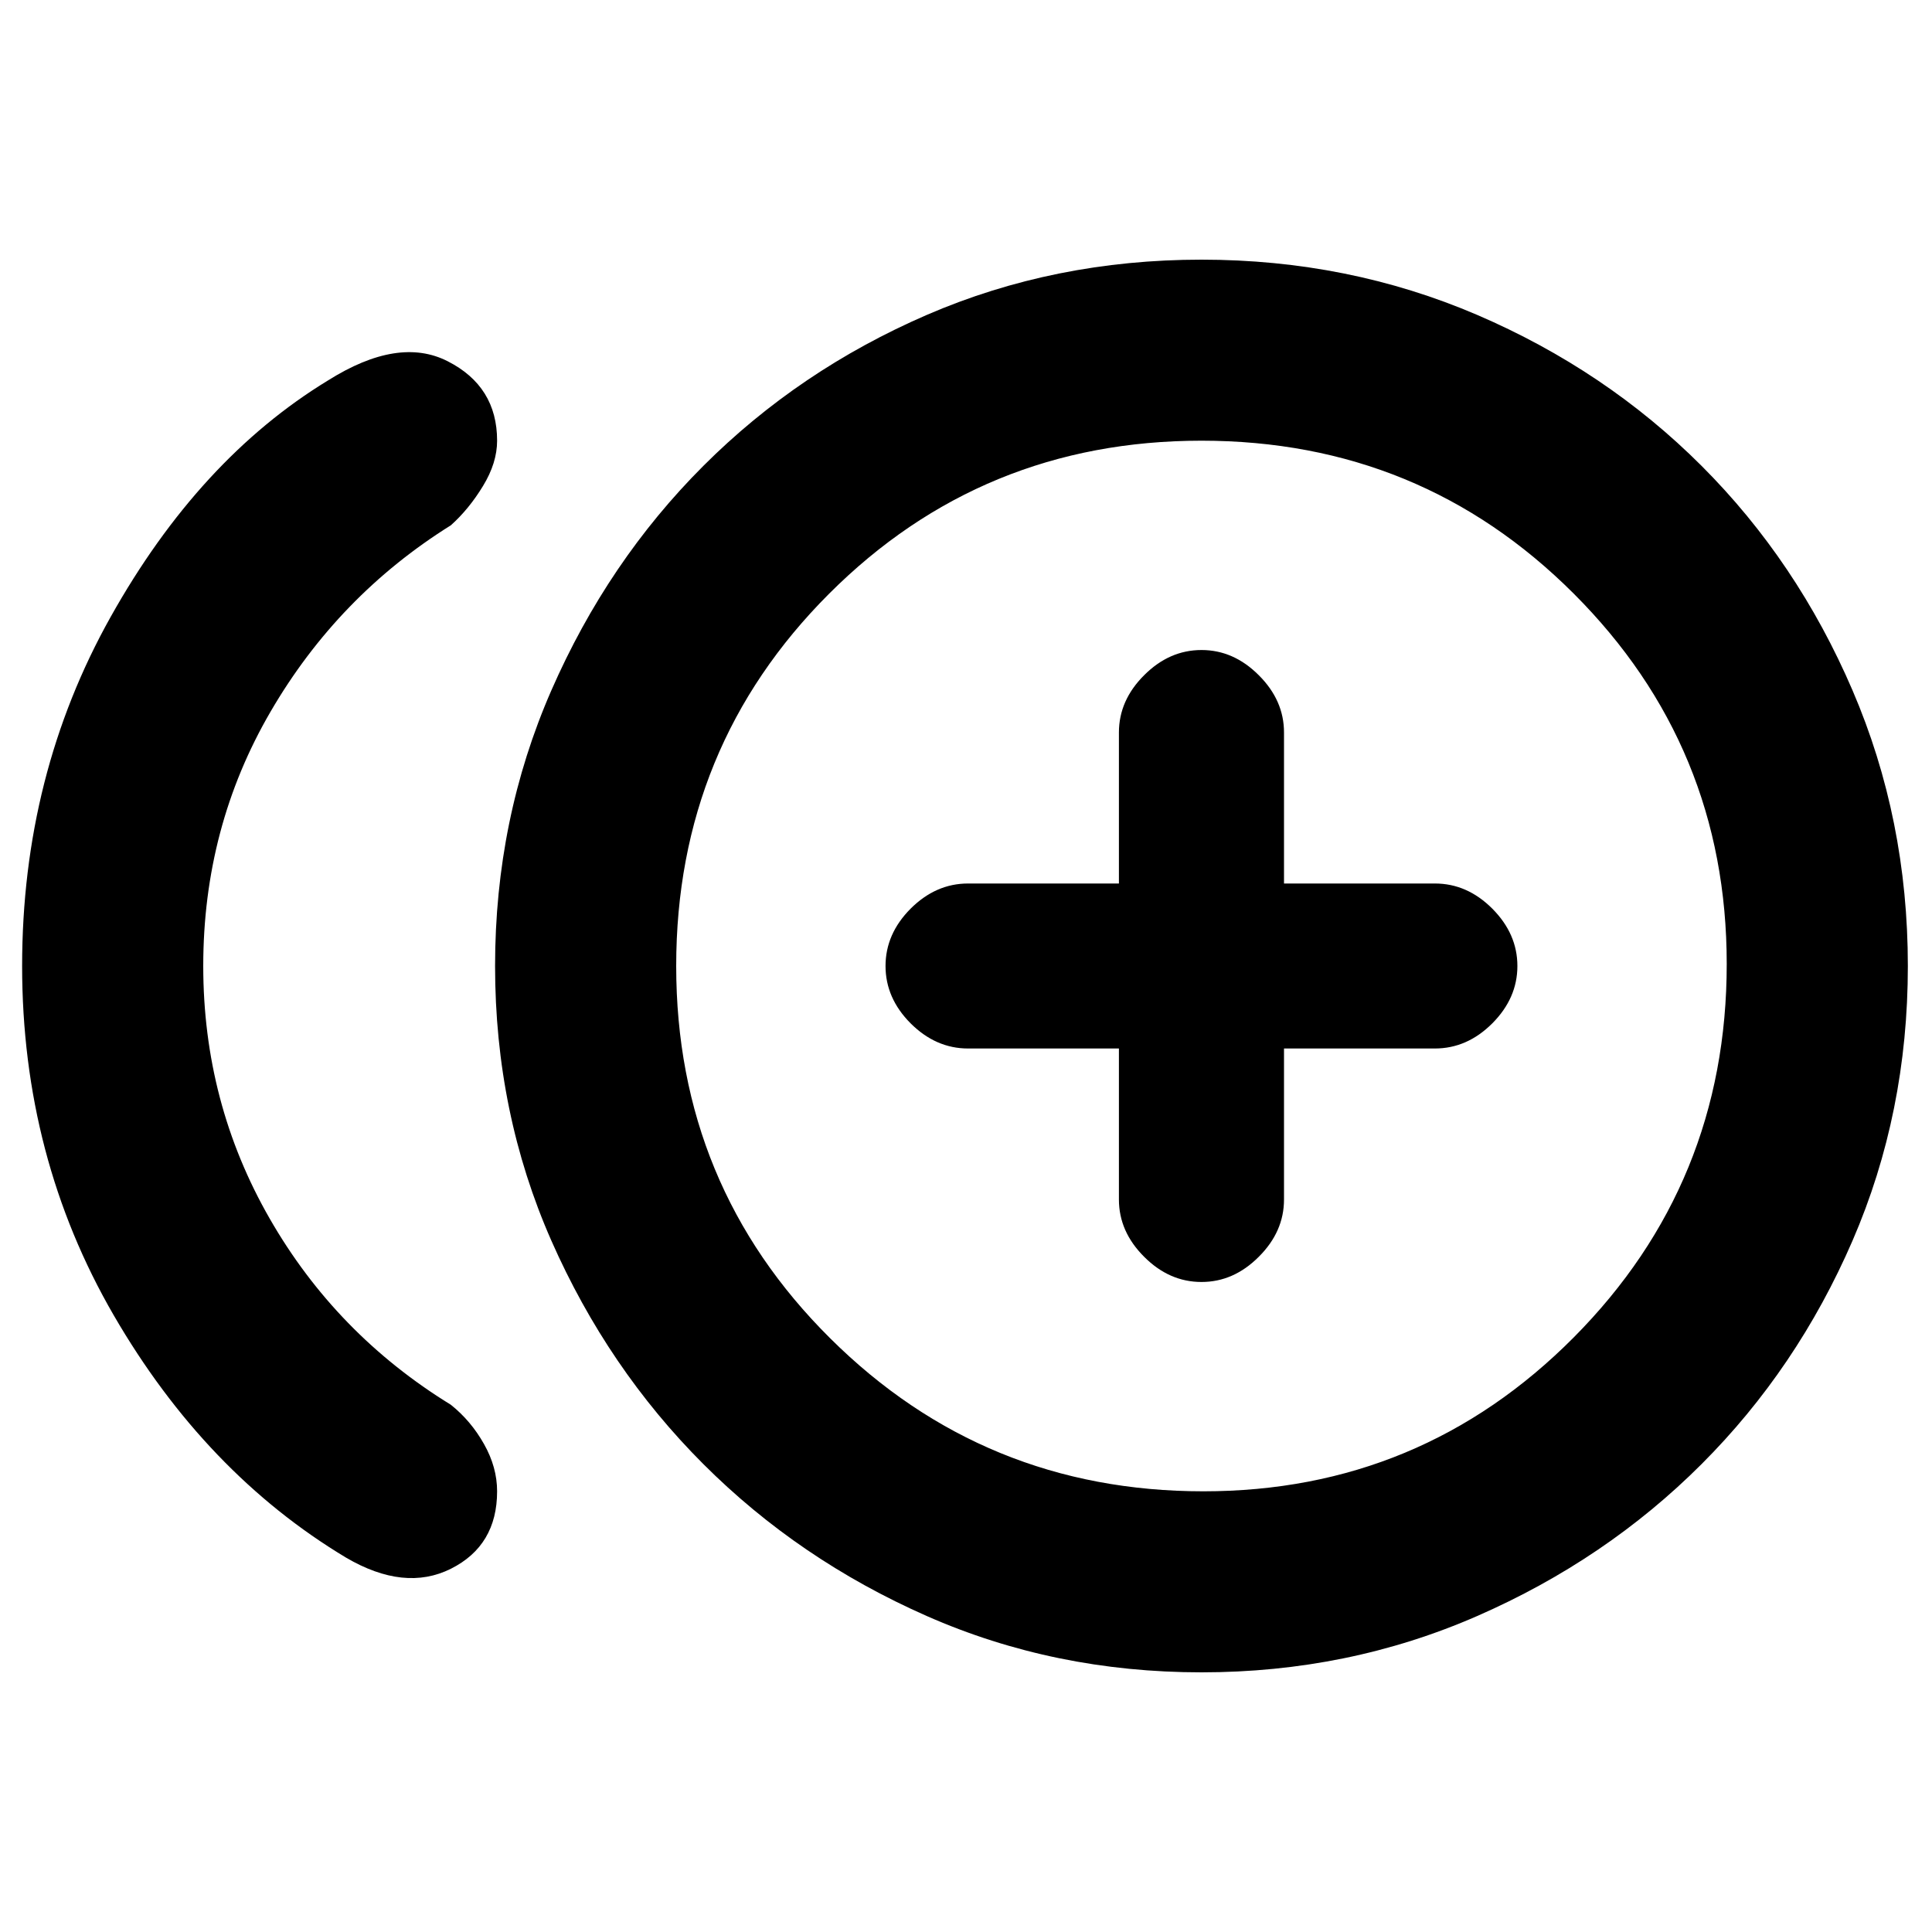 <svg xmlns="http://www.w3.org/2000/svg" height="20" width="20"><path d="M12.438 13.271q.333 0 .593-.261.261-.26.261-.593v-1.563h1.562q.334 0 .594-.26.26-.261.26-.594 0-.333-.26-.594-.26-.26-.594-.26h-1.562V7.583q0-.333-.261-.593-.26-.261-.593-.261-.334 0-.594.261-.261.26-.261.593v1.563h-1.562q-.333 0-.594.26-.26.261-.26.594 0 .333.26.594.261.26.594.26h1.562v1.563q0 .333.261.593.26.261.594.261Zm-8.855 2.854q-1.458-.875-2.406-2.51Q.229 11.979.229 10q0-1.979.917-3.615.916-1.635 2.25-2.447.729-.459 1.239-.198.511.26.511.822 0 .23-.146.469-.146.24-.333.407-1.167.729-1.865 1.927Q2.104 8.562 2.104 10q0 1.417.688 2.615.687 1.197 1.875 1.927.208.166.343.406.136.24.136.49 0 .562-.479.802-.479.239-1.084-.115Zm8.855 1.187q-1.521 0-2.844-.583t-2.313-1.573q-.989-.989-1.573-2.312-.583-1.323-.583-2.844t.583-2.854q.584-1.334 1.573-2.323.99-.99 2.313-1.563 1.323-.572 2.844-.572 1.52 0 2.854.572 1.333.573 2.323 1.563.989.989 1.562 2.323.573 1.333.573 2.854 0 1.521-.573 2.844t-1.562 2.312q-.99.99-2.323 1.573-1.334.583-2.854.583Zm0-7.312Zm.02 5.438q2.25 0 3.834-1.594 1.583-1.594 1.583-3.865 0-2.25-1.583-3.833-1.584-1.584-3.854-1.584-2.271 0-3.855 1.584Q7 7.729 7 10t1.594 3.854q1.594 1.584 3.864 1.584Z"/></svg>